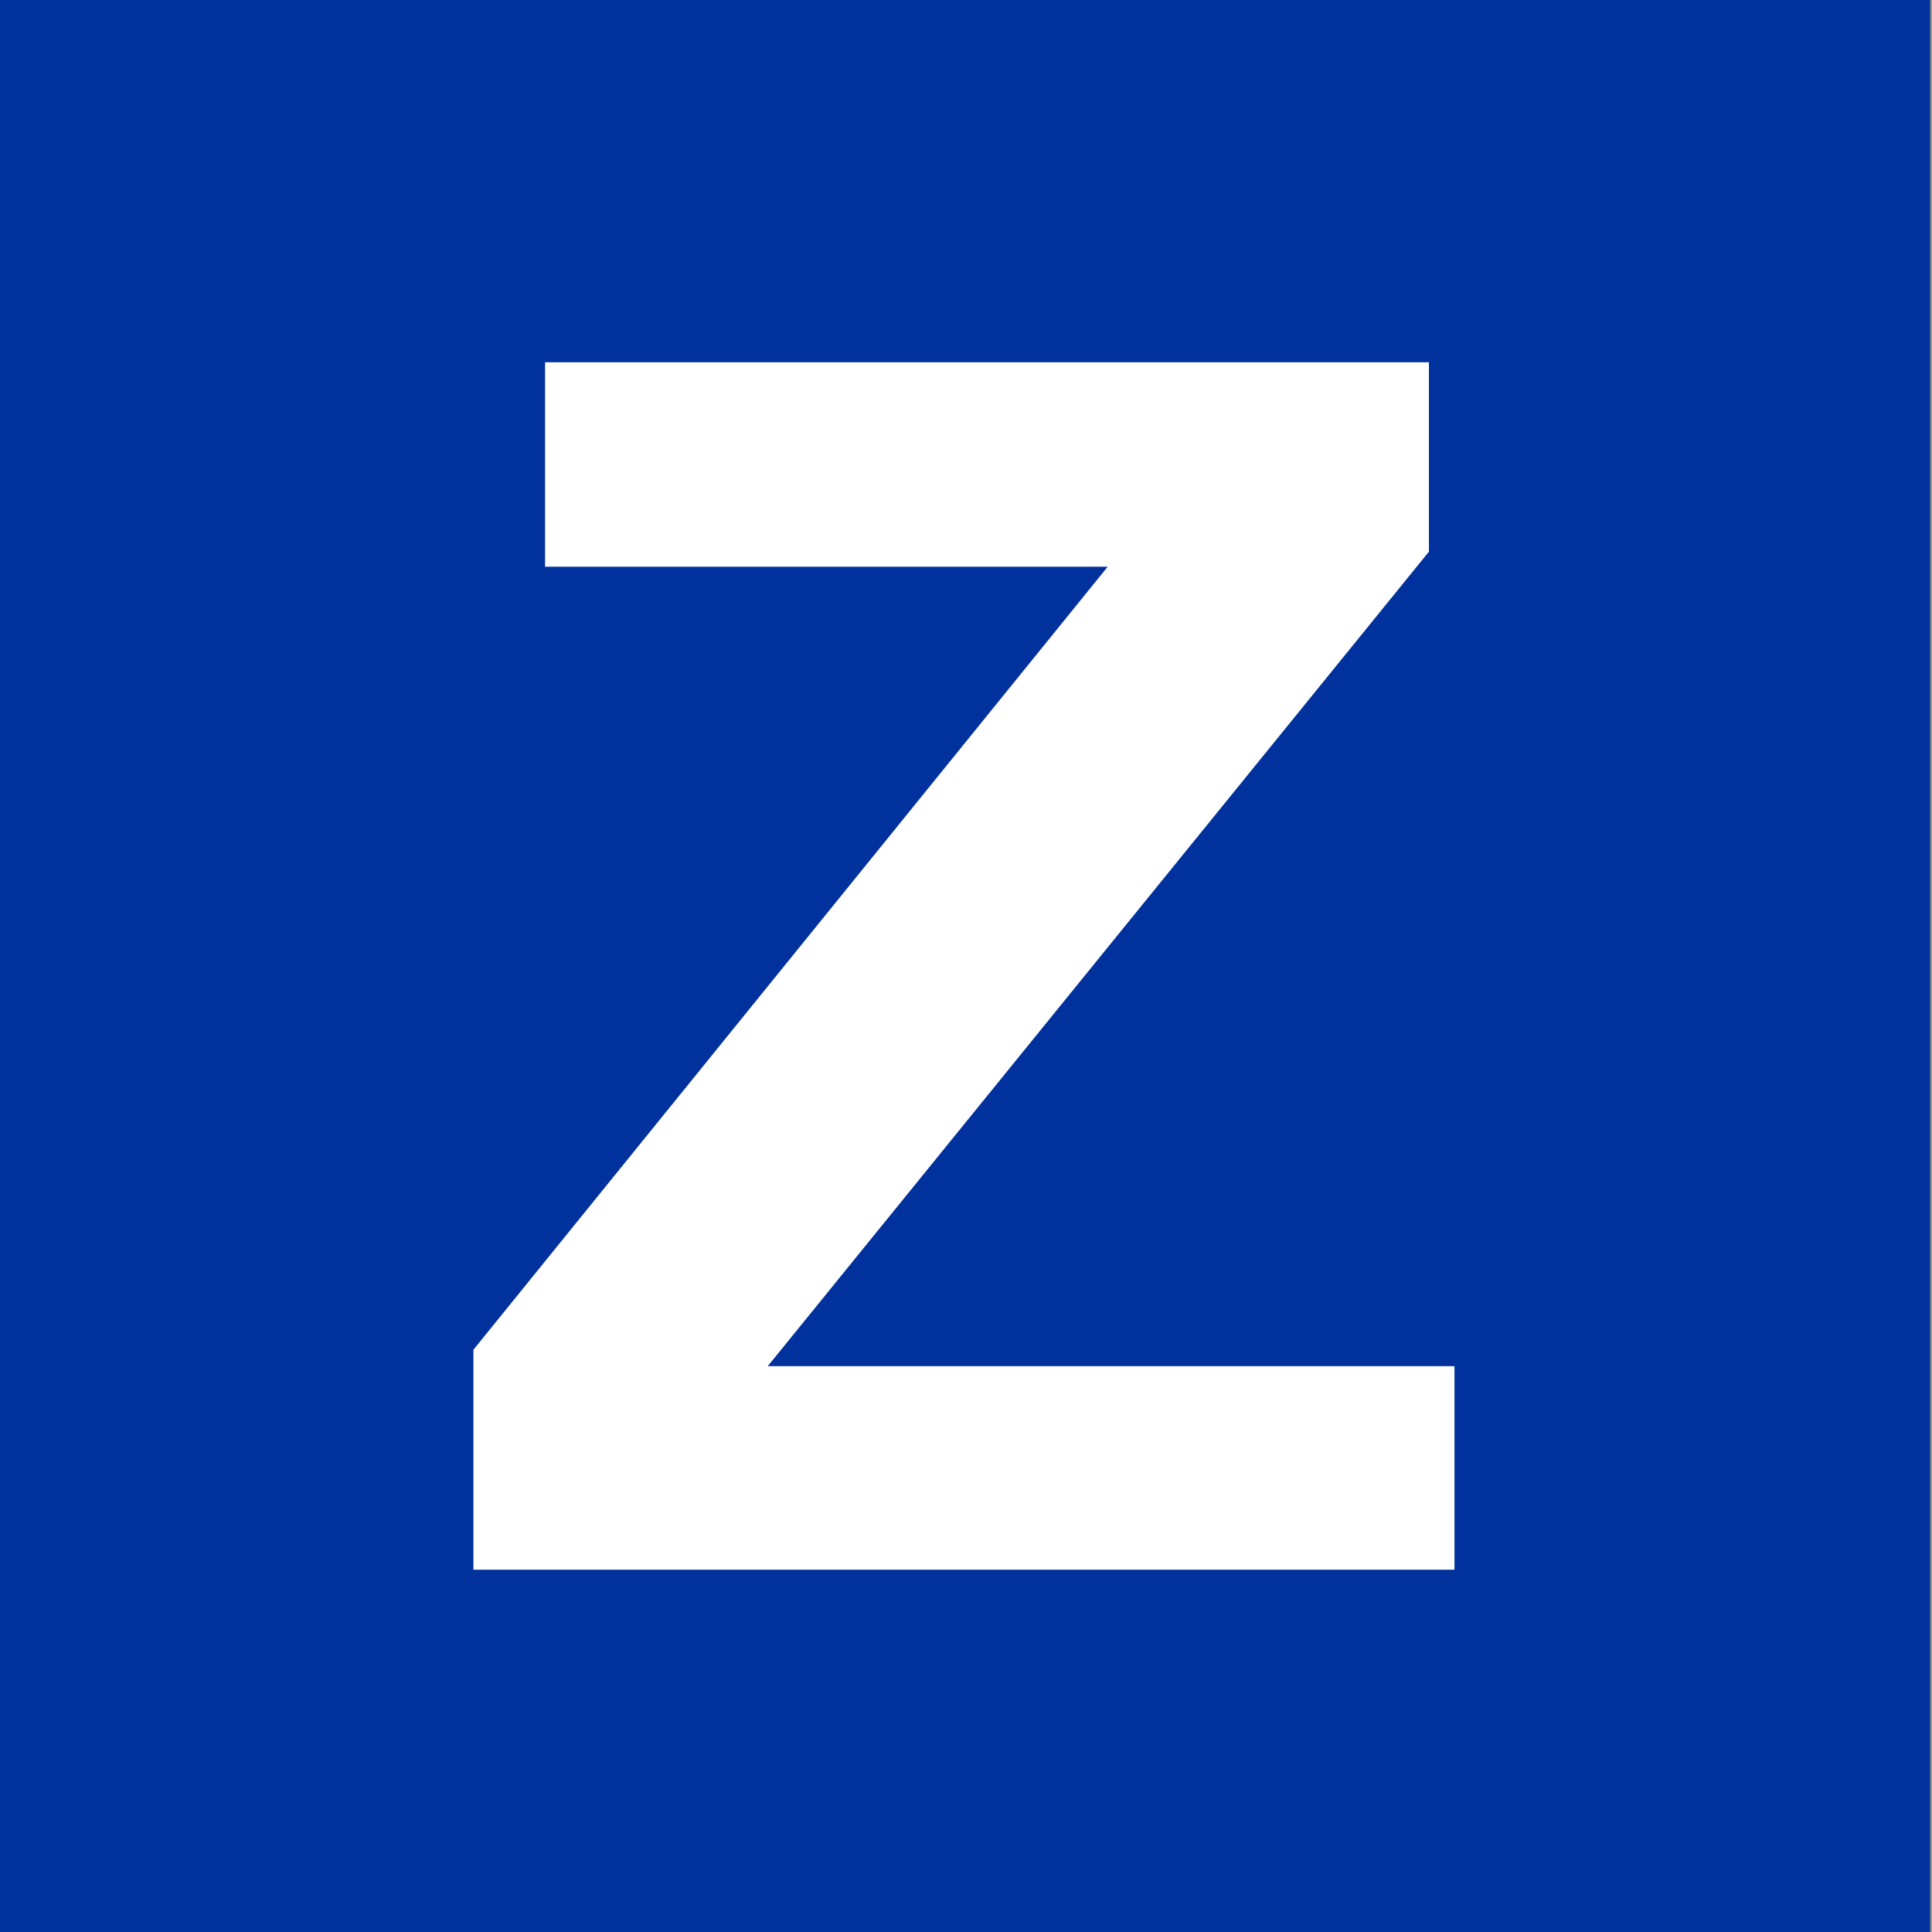 <svg width="16" height="16" version="1.1" viewBox="0 0 4.233 4.234" xmlns="http://www.w3.org/2000/svg">
 <rect x="0" y="0" width="4.233" height="4.234" fill="#808080" stroke="none"/>
 <rect x="-.005" width="4.234" height="4.234" fill="#00319c" stroke-linecap="round" stroke-linejoin="round" stroke-miterlimit="5" stroke-width=".014" vector-effect="non-scaling-stroke" style="-inkscape-stroke:hairline"/>
 <path d="m1.037 3.44v-0.482l1.39-1.716h-1.233v-0.448h1.937v0.415l-1.449 1.785h1.505v0.446z" fill="#fff" stroke-linecap="round" stroke-linejoin="round" stroke-miterlimit="5" stroke-width=".051" aria-label="Z"/>
</svg>

